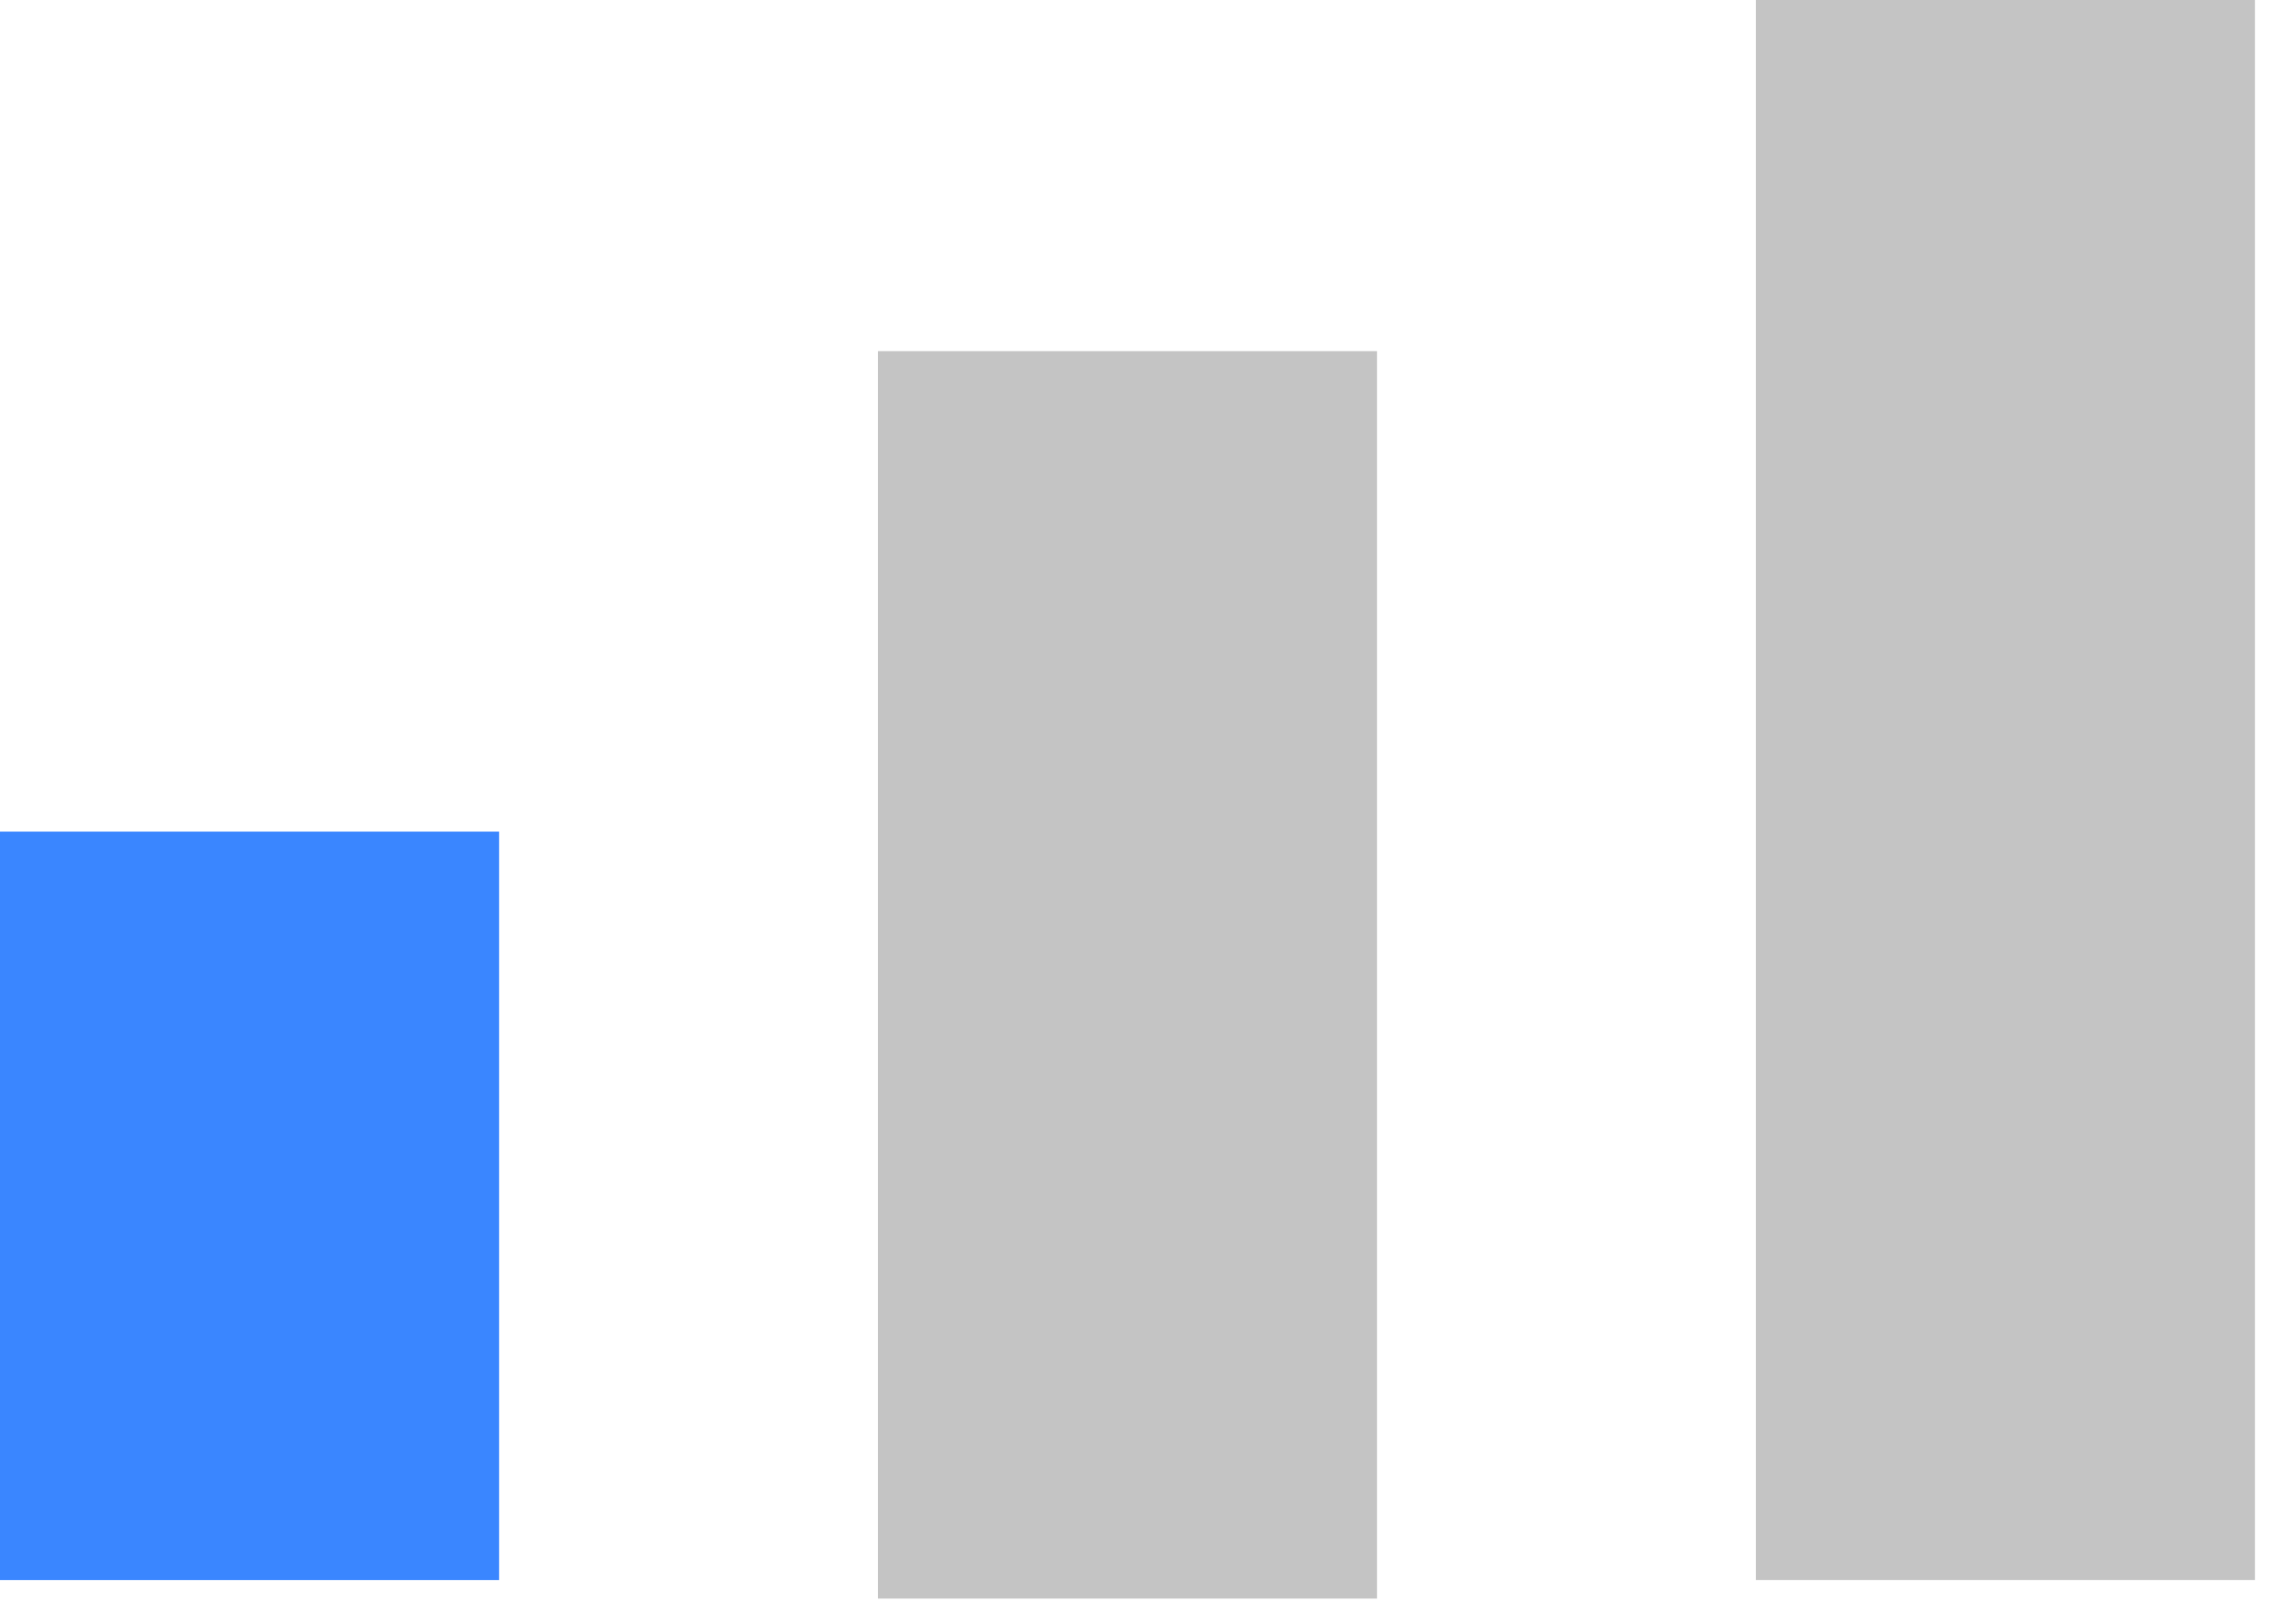 <svg width="45" height="32" viewBox="0 0 45 32" fill="none" xmlns="http://www.w3.org/2000/svg">
<path d="M0 16.389H9.833V31.139H0V16.389Z" fill="#3A86FF"/>
<rect x="17.297" y="6.92" width="9.833" height="24.583" fill="#C4C4C4"/>
<rect x="34.594" width="9.833" height="31.138" fill="#C4C4C4"/>
</svg>
